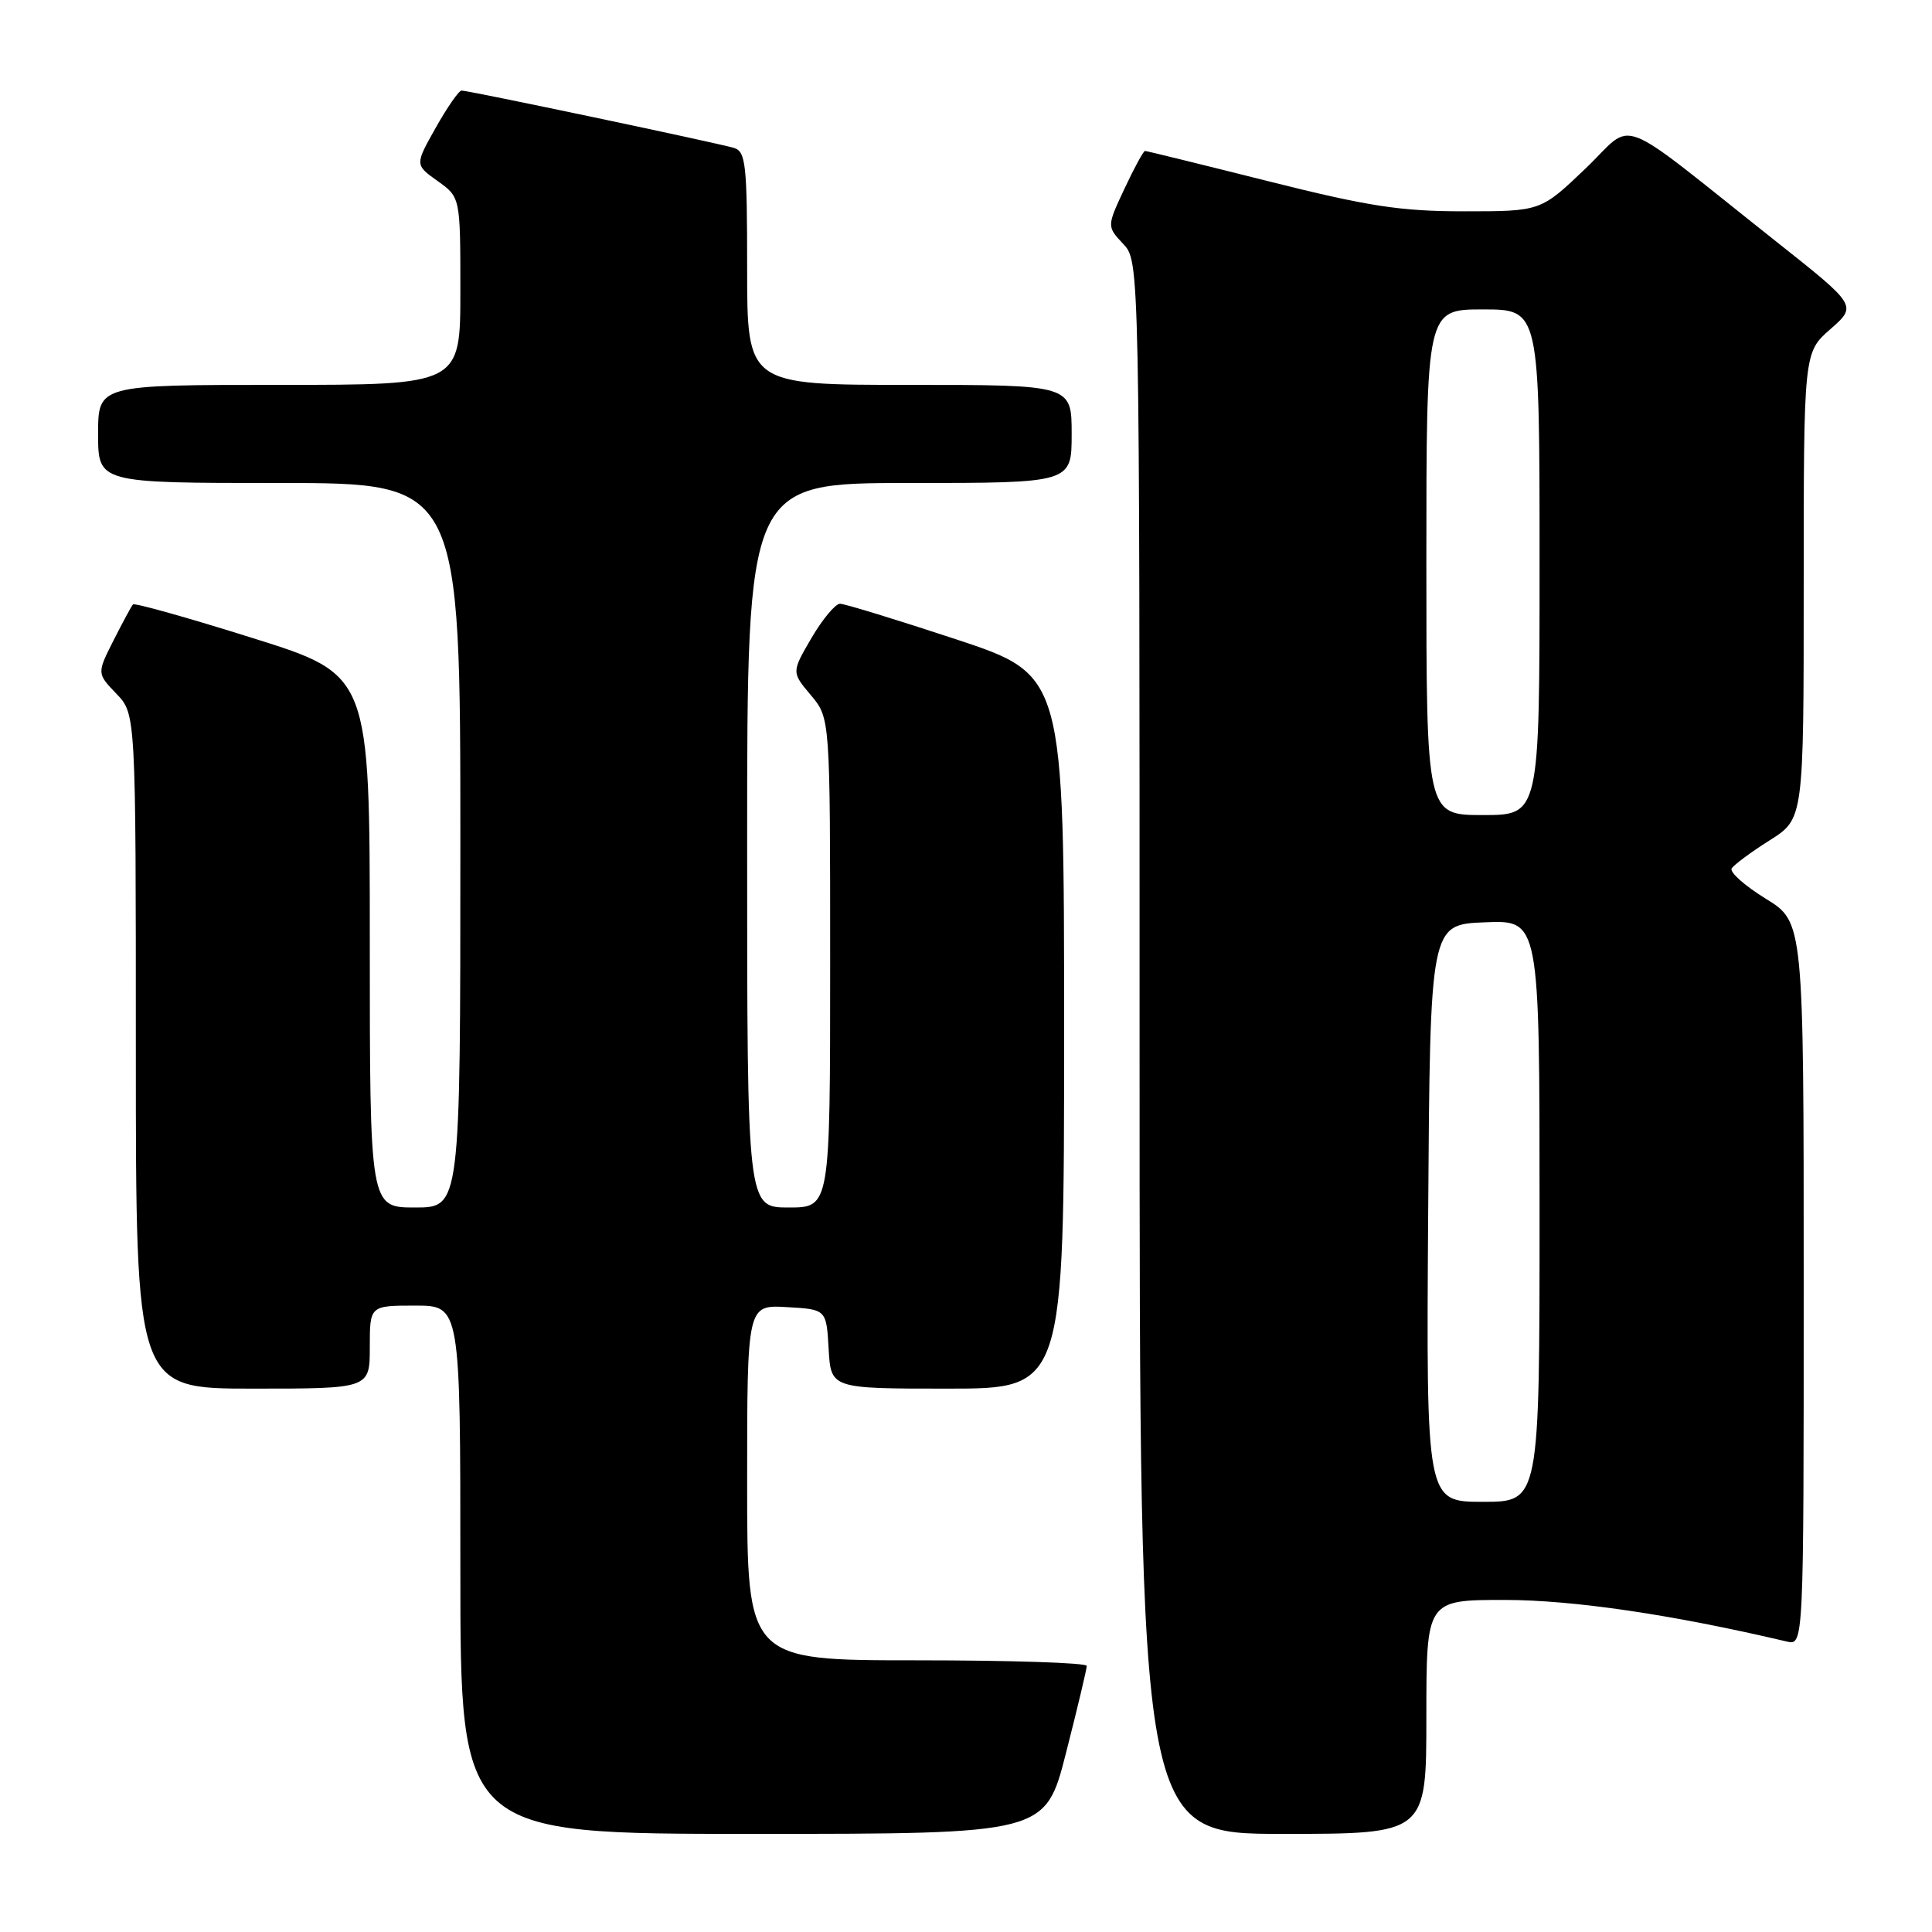<?xml version="1.0" encoding="UTF-8" standalone="no"?>
<!DOCTYPE svg PUBLIC "-//W3C//DTD SVG 1.1//EN" "http://www.w3.org/Graphics/SVG/1.1/DTD/svg11.dtd" >
<svg xmlns="http://www.w3.org/2000/svg" xmlns:xlink="http://www.w3.org/1999/xlink" version="1.1" viewBox="0 0 256 256">
 <g >
 <path fill="currentColor"
d=" M 141.26 232.24 C 142.77 226.33 144.00 221.15 144.00 220.74 C 144.00 220.33 133.88 220.00 121.50 220.00 C 99.00 220.00 99.00 220.00 99.00 196.45 C 99.00 172.90 99.00 172.90 104.25 173.20 C 109.50 173.50 109.50 173.50 109.80 178.75 C 110.10 184.00 110.10 184.00 125.55 184.00 C 141.00 184.00 141.00 184.00 141.00 136.72 C 141.00 89.45 141.00 89.45 126.71 84.72 C 118.86 82.13 111.92 80.00 111.31 80.00 C 110.69 80.00 108.99 82.04 107.53 84.53 C 104.88 89.07 104.88 89.07 107.44 92.11 C 110.00 95.15 110.00 95.15 110.00 127.58 C 110.00 160.00 110.00 160.00 104.50 160.00 C 99.00 160.00 99.00 160.00 99.00 112.00 C 99.00 64.00 99.00 64.00 120.50 64.00 C 142.00 64.00 142.00 64.00 142.00 57.50 C 142.00 51.00 142.00 51.00 120.50 51.00 C 99.00 51.00 99.00 51.00 99.00 35.57 C 99.00 21.74 98.82 20.08 97.25 19.60 C 95.16 18.96 62.11 12.00 61.16 12.00 C 60.80 12.00 59.26 14.22 57.74 16.92 C 54.97 21.84 54.97 21.84 57.99 23.99 C 61.00 26.14 61.00 26.14 61.00 38.57 C 61.00 51.00 61.00 51.00 37.00 51.00 C 13.00 51.00 13.00 51.00 13.00 57.50 C 13.00 64.00 13.00 64.00 37.00 64.00 C 61.00 64.00 61.00 64.00 61.00 112.00 C 61.00 160.00 61.00 160.00 55.00 160.00 C 49.00 160.00 49.00 160.00 49.00 124.71 C 49.00 89.41 49.00 89.41 33.49 84.55 C 24.97 81.87 17.82 79.86 17.62 80.09 C 17.41 80.32 16.26 82.46 15.04 84.86 C 12.84 89.23 12.84 89.23 15.42 91.92 C 18.00 94.61 18.00 94.61 18.00 139.30 C 18.00 184.00 18.00 184.00 33.50 184.00 C 49.00 184.00 49.00 184.00 49.00 178.50 C 49.00 173.00 49.00 173.00 55.00 173.00 C 61.00 173.00 61.00 173.00 61.00 208.00 C 61.00 243.00 61.00 243.00 99.76 243.00 C 138.52 243.00 138.52 243.00 141.26 232.24 Z  M 189.00 227.50 C 189.00 212.00 189.00 212.00 199.36 212.00 C 208.44 212.00 221.60 213.94 236.75 217.51 C 239.00 218.04 239.00 218.04 239.00 170.10 C 239.00 122.17 239.00 122.17 233.95 119.07 C 231.18 117.36 229.15 115.56 229.46 115.07 C 229.76 114.58 232.03 112.90 234.50 111.34 C 239.00 108.50 239.00 108.50 239.00 77.61 C 239.00 46.71 239.00 46.71 242.54 43.61 C 246.08 40.50 246.08 40.50 235.35 32.00 C 213.46 14.65 216.81 15.93 210.06 22.36 C 204.15 28.00 204.15 28.00 194.03 28.00 C 185.54 28.00 181.34 27.35 168.00 24.00 C 159.25 21.80 151.92 20.00 151.72 20.00 C 151.51 20.00 150.29 22.25 149.00 25.00 C 146.66 30.00 146.66 30.00 148.83 32.32 C 151.00 34.63 151.00 34.63 151.00 138.81 C 151.00 243.00 151.00 243.00 170.00 243.00 C 189.00 243.00 189.00 243.00 189.00 227.50 Z  M 189.24 160.75 C 189.50 122.50 189.50 122.50 196.75 122.21 C 204.00 121.91 204.00 121.91 204.00 160.46 C 204.00 199.00 204.00 199.00 196.49 199.00 C 188.98 199.00 188.98 199.00 189.24 160.75 Z  M 189.00 74.50 C 189.00 41.00 189.00 41.00 196.50 41.00 C 204.00 41.00 204.00 41.00 204.00 74.50 C 204.00 108.00 204.00 108.00 196.50 108.00 C 189.00 108.00 189.00 108.00 189.00 74.50 Z "/>
</g>
</svg>